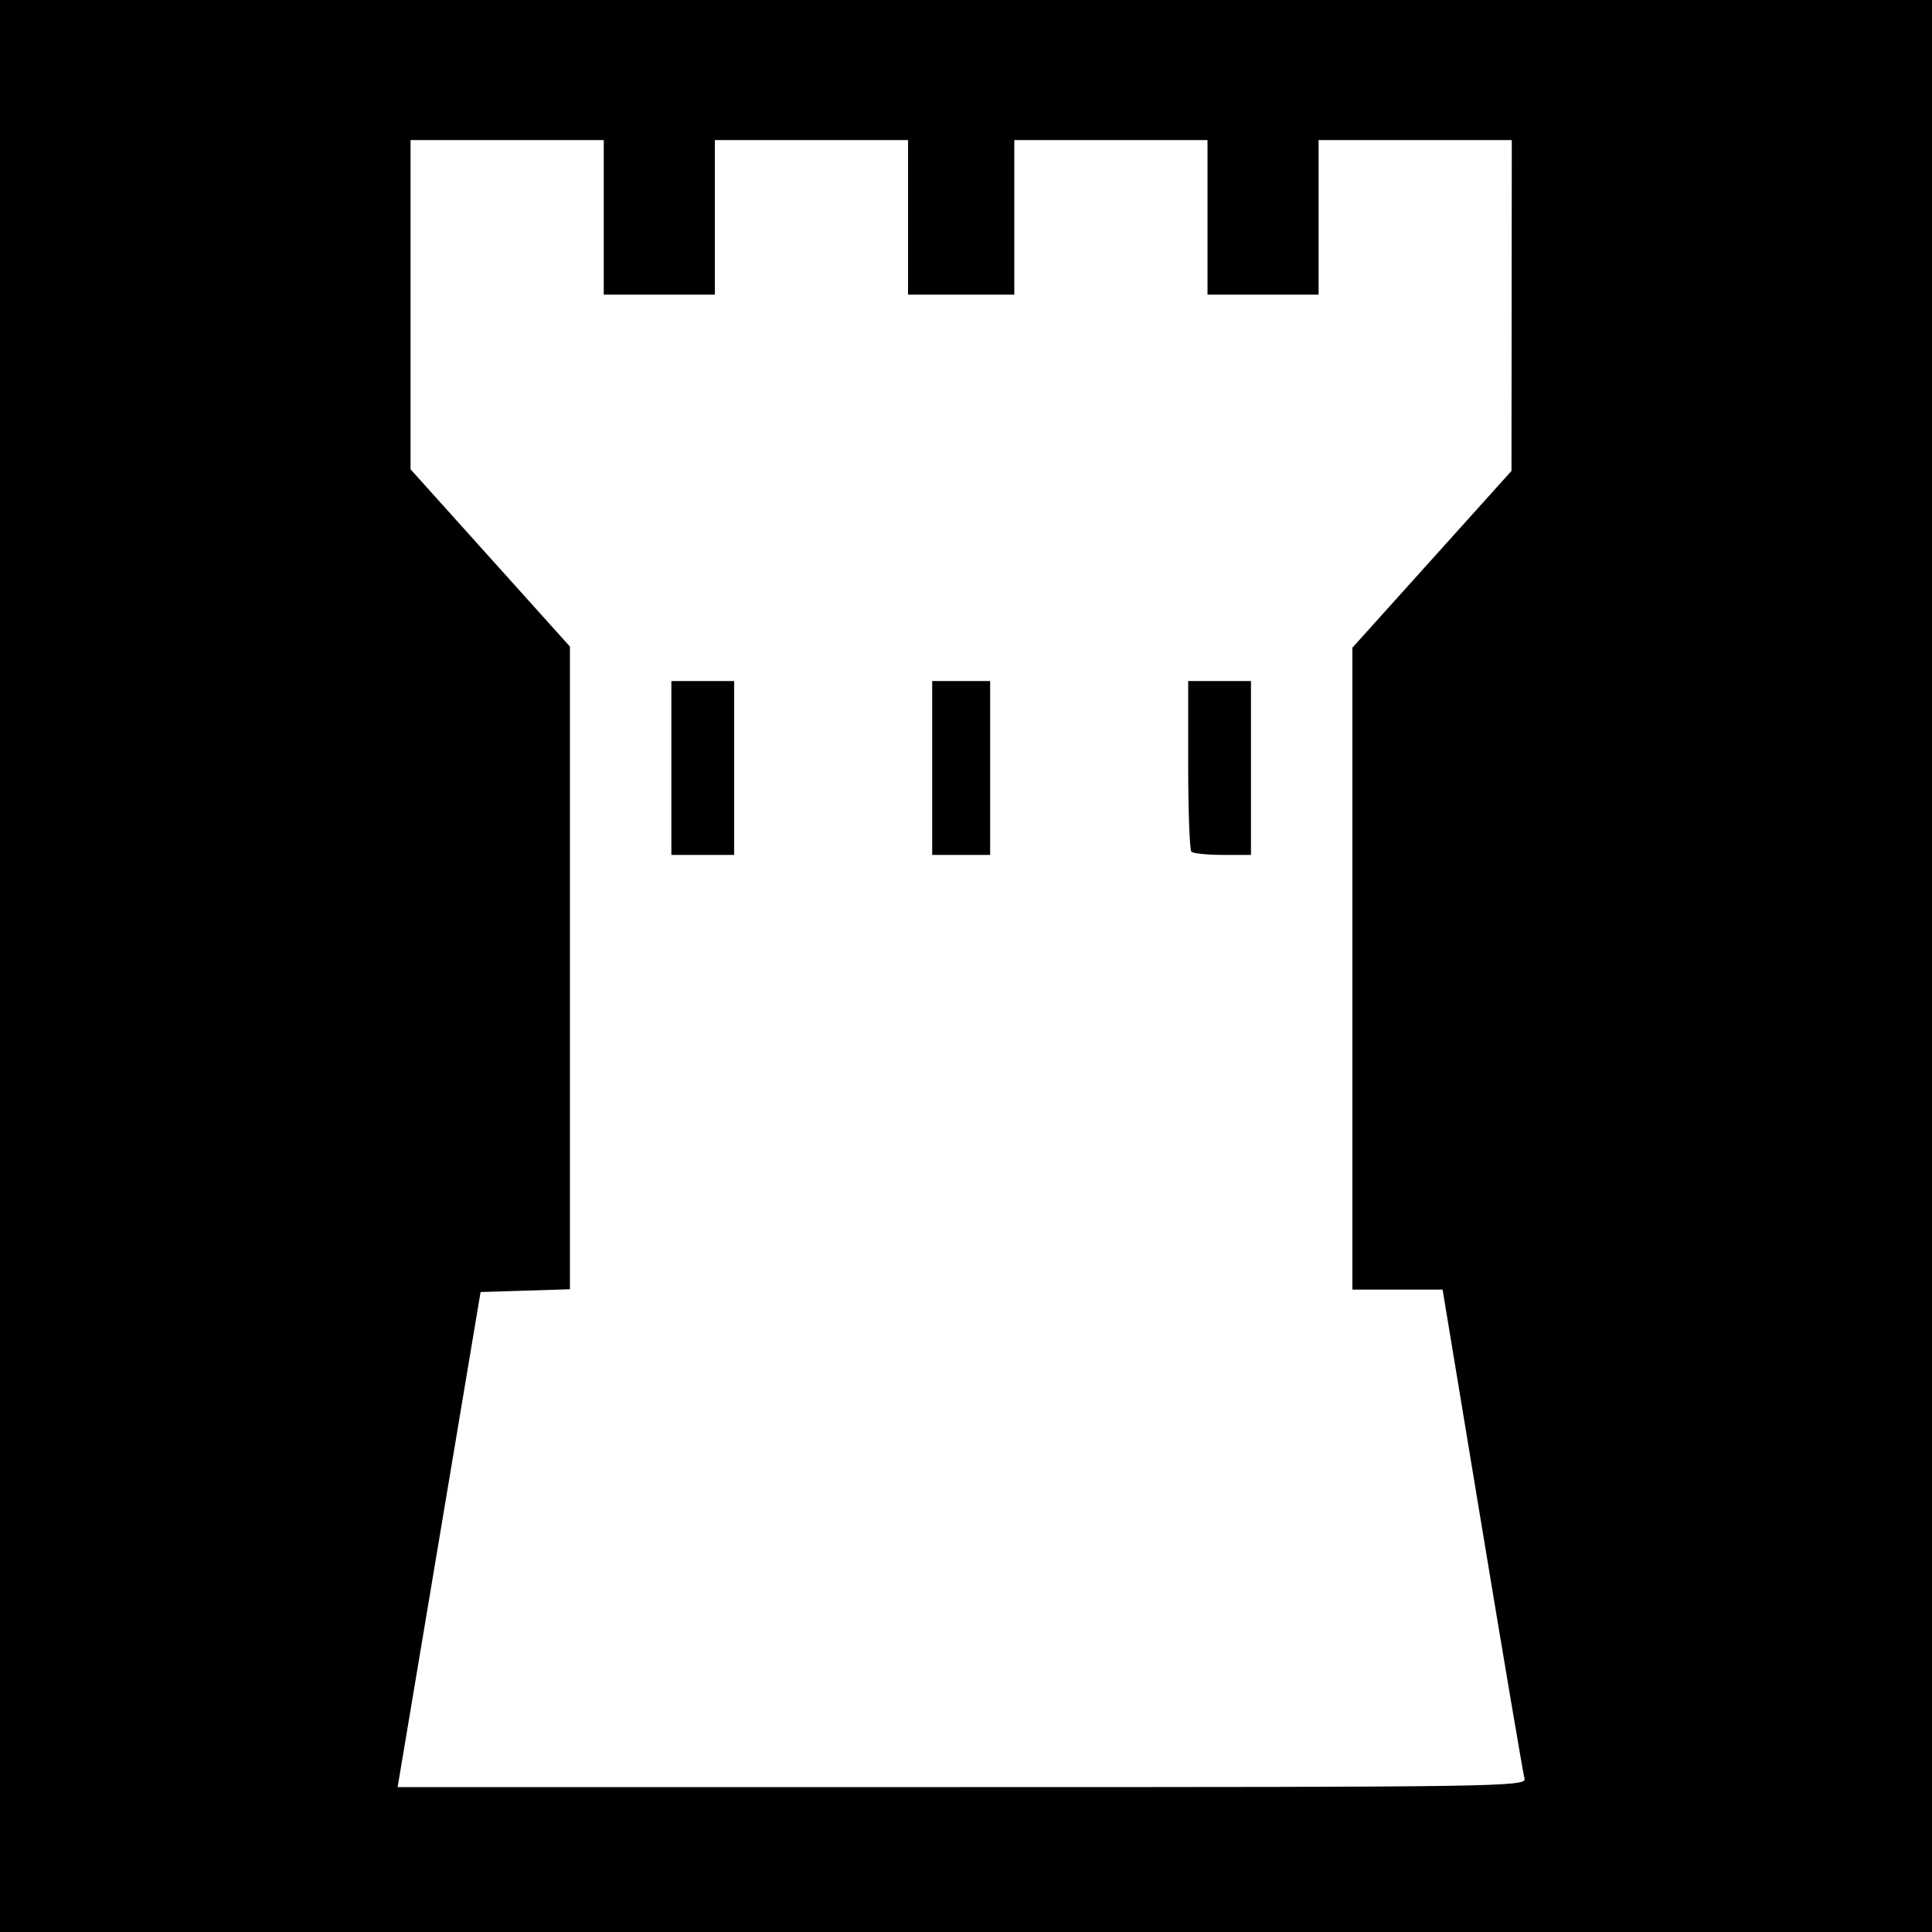 <?xml version="1.0" encoding="UTF-8" standalone="no"?>
<!-- Created with Inkscape (http://www.inkscape.org/) -->

<svg
   xmlns:dc="http://purl.org/dc/elements/1.1/"
   xmlns:cc="http://creativecommons.org/ns#"
   xmlns:rdf="http://www.w3.org/1999/02/22-rdf-syntax-ns#"
   xmlns:svg="http://www.w3.org/2000/svg"
   xmlns="http://www.w3.org/2000/svg"
   xmlns:sodipodi="http://sodipodi.sourceforge.net/DTD/sodipodi-0.dtd"
   xmlns:inkscape="http://www.inkscape.org/namespaces/inkscape"
   id="svg2"
   version="1.1"
   inkscape:version="0.48.3.1 r9886"
   width="400"
   height="400"
   sodipodi:docname="Icon.5_72.svg">
  <rect width="100%" height="100%" fill="#808080" stroke="none"/>
  <defs
     id="defs6" />
  <sodipodi:namedview
     pagecolor="#ffffff"
     bordercolor="#666666"
     borderopacity="1"
     objecttolerance="10"
     gridtolerance="10"
     guidetolerance="10"
     inkscape:pageopacity="0"
     inkscape:pageshadow="2"
     inkscape:window-width="1855"
     inkscape:window-height="1056"
     id="namedview4"
     showgrid="false"
     inkscape:zoom="0.834386"
     inkscape:cx="392.70993"
     inkscape:cy="204.1281"
     inkscape:window-x="65"
     inkscape:window-y="24"
     inkscape:window-maximized="1"
     inkscape:current-layer="svg2" />
  <path
     style="fill:#000000;fill-opacity:1;stroke:none"
     d="m 0,3.8146973e-6 400,0 L 400,400 0,400 z"
     id="rect3082" />
  <path
     id="path3047"
     style="fill:#ffffff"
     d="M 246.667,176.333 C 246.3,175.967 246,167.867 246,158.333 L 246,141 l 6.5,0 6.5,0 0,18 0,18 -5.833,0 c -3.208,0 -6.133,-0.3 -6.5,-0.667 z M 193,159 l 0,-18 6,0 6,0 0,18 0,18 -6,0 -6,0 0,-18 z m -54,0 0,-18 6.5,0 6.5,0 0,18 0,18 -6.5,0 -6.5,0 0,-18 z m 176.637,209.25 c -0.274,-0.963 -4.202,-24.137 -8.73,-51.5 L 298.674,267 289.337,267 280,267 280,200.549 280,134.098 296.468,115.799 312.935,97.5 312.968,63.25 313,29 l -20,0 -20,0 0,16 0,16 -11.5,0 -11.5,0 0,-16 0,-16 -20,0 -20,0 0,16 0,16 -11,0 -11,0 0,-16 0,-16 -20,0 -20,0 0,16 0,16 -11.5,0 -11.5,0 0,-16 0,-16 -20,0 -20,0 0,34.081 0,34.081 16.5,18.353 16.5,18.353 0,66.529 0,66.529 -9.25,0.288 L 99.5,267.5 90.912,318.75 82.324,370 199.23,370 c 110.861,0 116.879,-0.09 116.408,-1.75 z" />
</svg>
